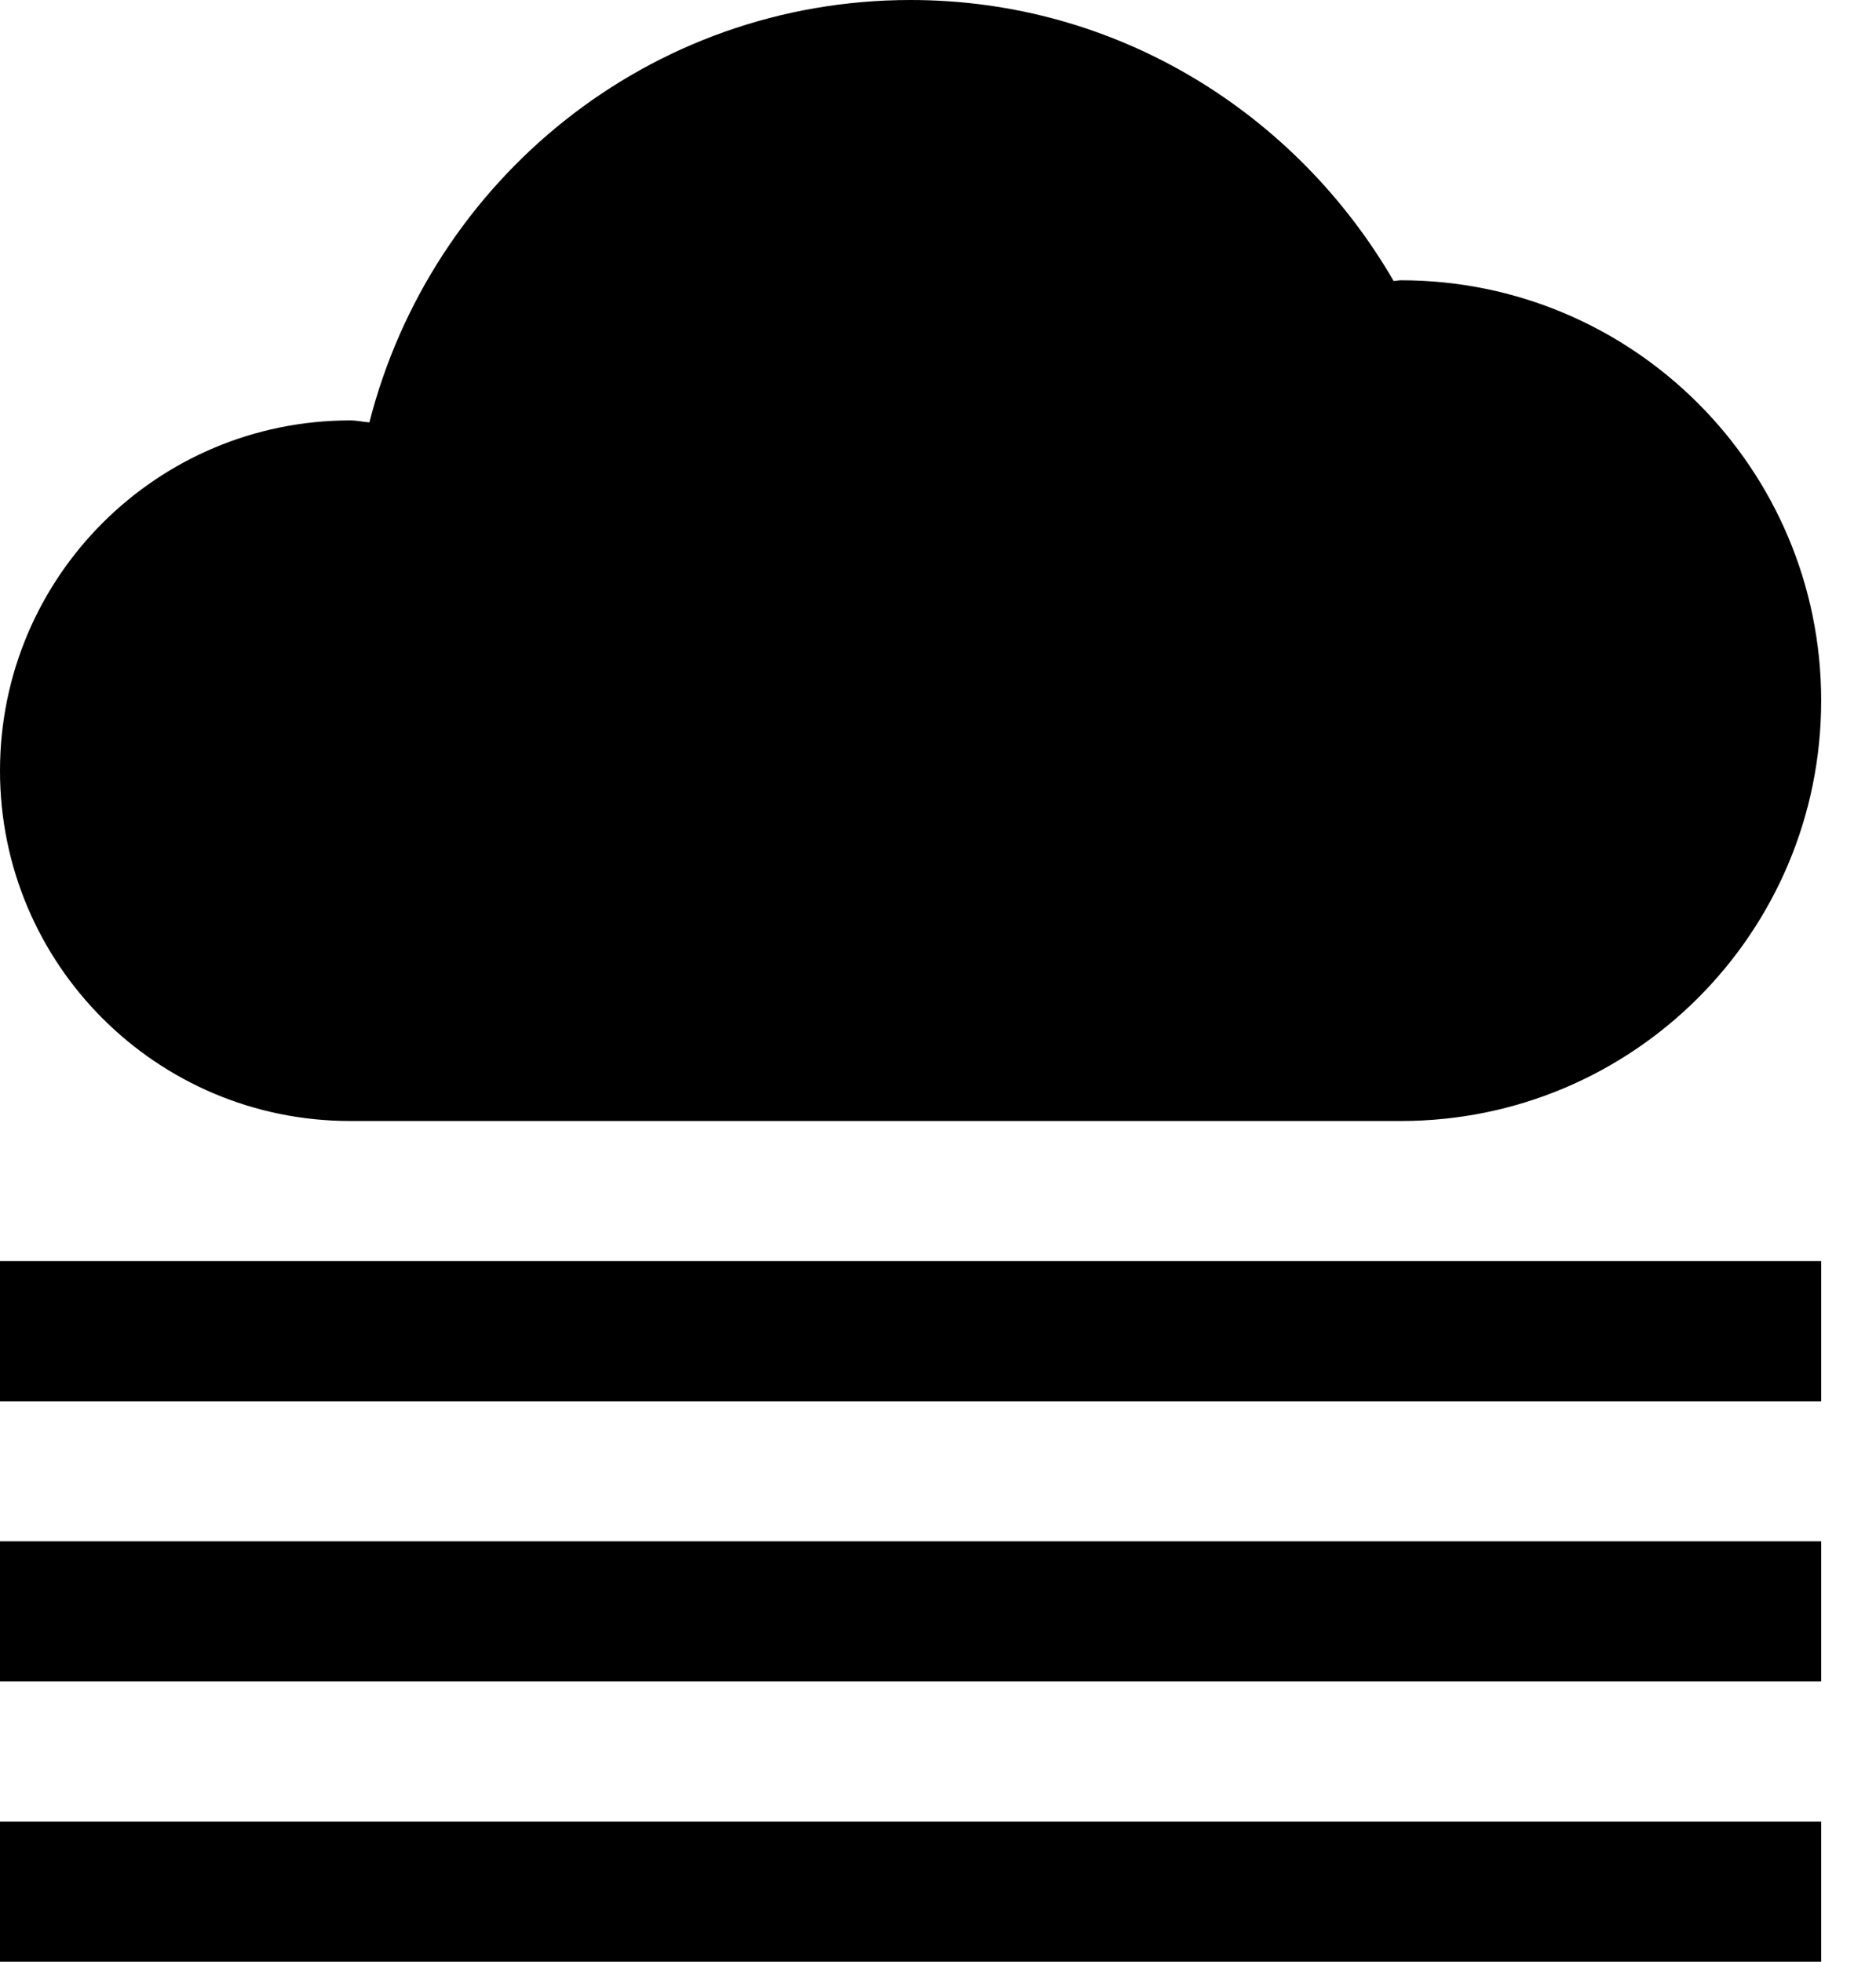<svg width="22" height="23" viewBox="0 0 22 23" fill="none" xmlns="http://www.w3.org/2000/svg">
<path d="M4.107 13.143H16.429C19.151 13.143 21.357 10.937 21.357 8.214C21.357 5.492 19.151 3.286 16.429 3.286C16.399 3.286 16.373 3.294 16.343 3.294C15.206 1.334 13.108 0 10.679 0C7.611 0 5.057 2.109 4.332 4.952C4.257 4.947 4.185 4.929 4.107 4.929C1.838 4.929 0 6.767 0 9.036C0 11.305 1.838 13.143 4.107 13.143L4.107 13.143Z" fill="black"/>
<path d="M0 14.786H21.357V16.429H0V14.786Z" fill="black"/>
<path d="M0 18.071H21.357V19.714H0V18.071Z" fill="black"/>
<path d="M0 21.357H21.357V23H0V21.357Z" fill="black"/>
</svg>
